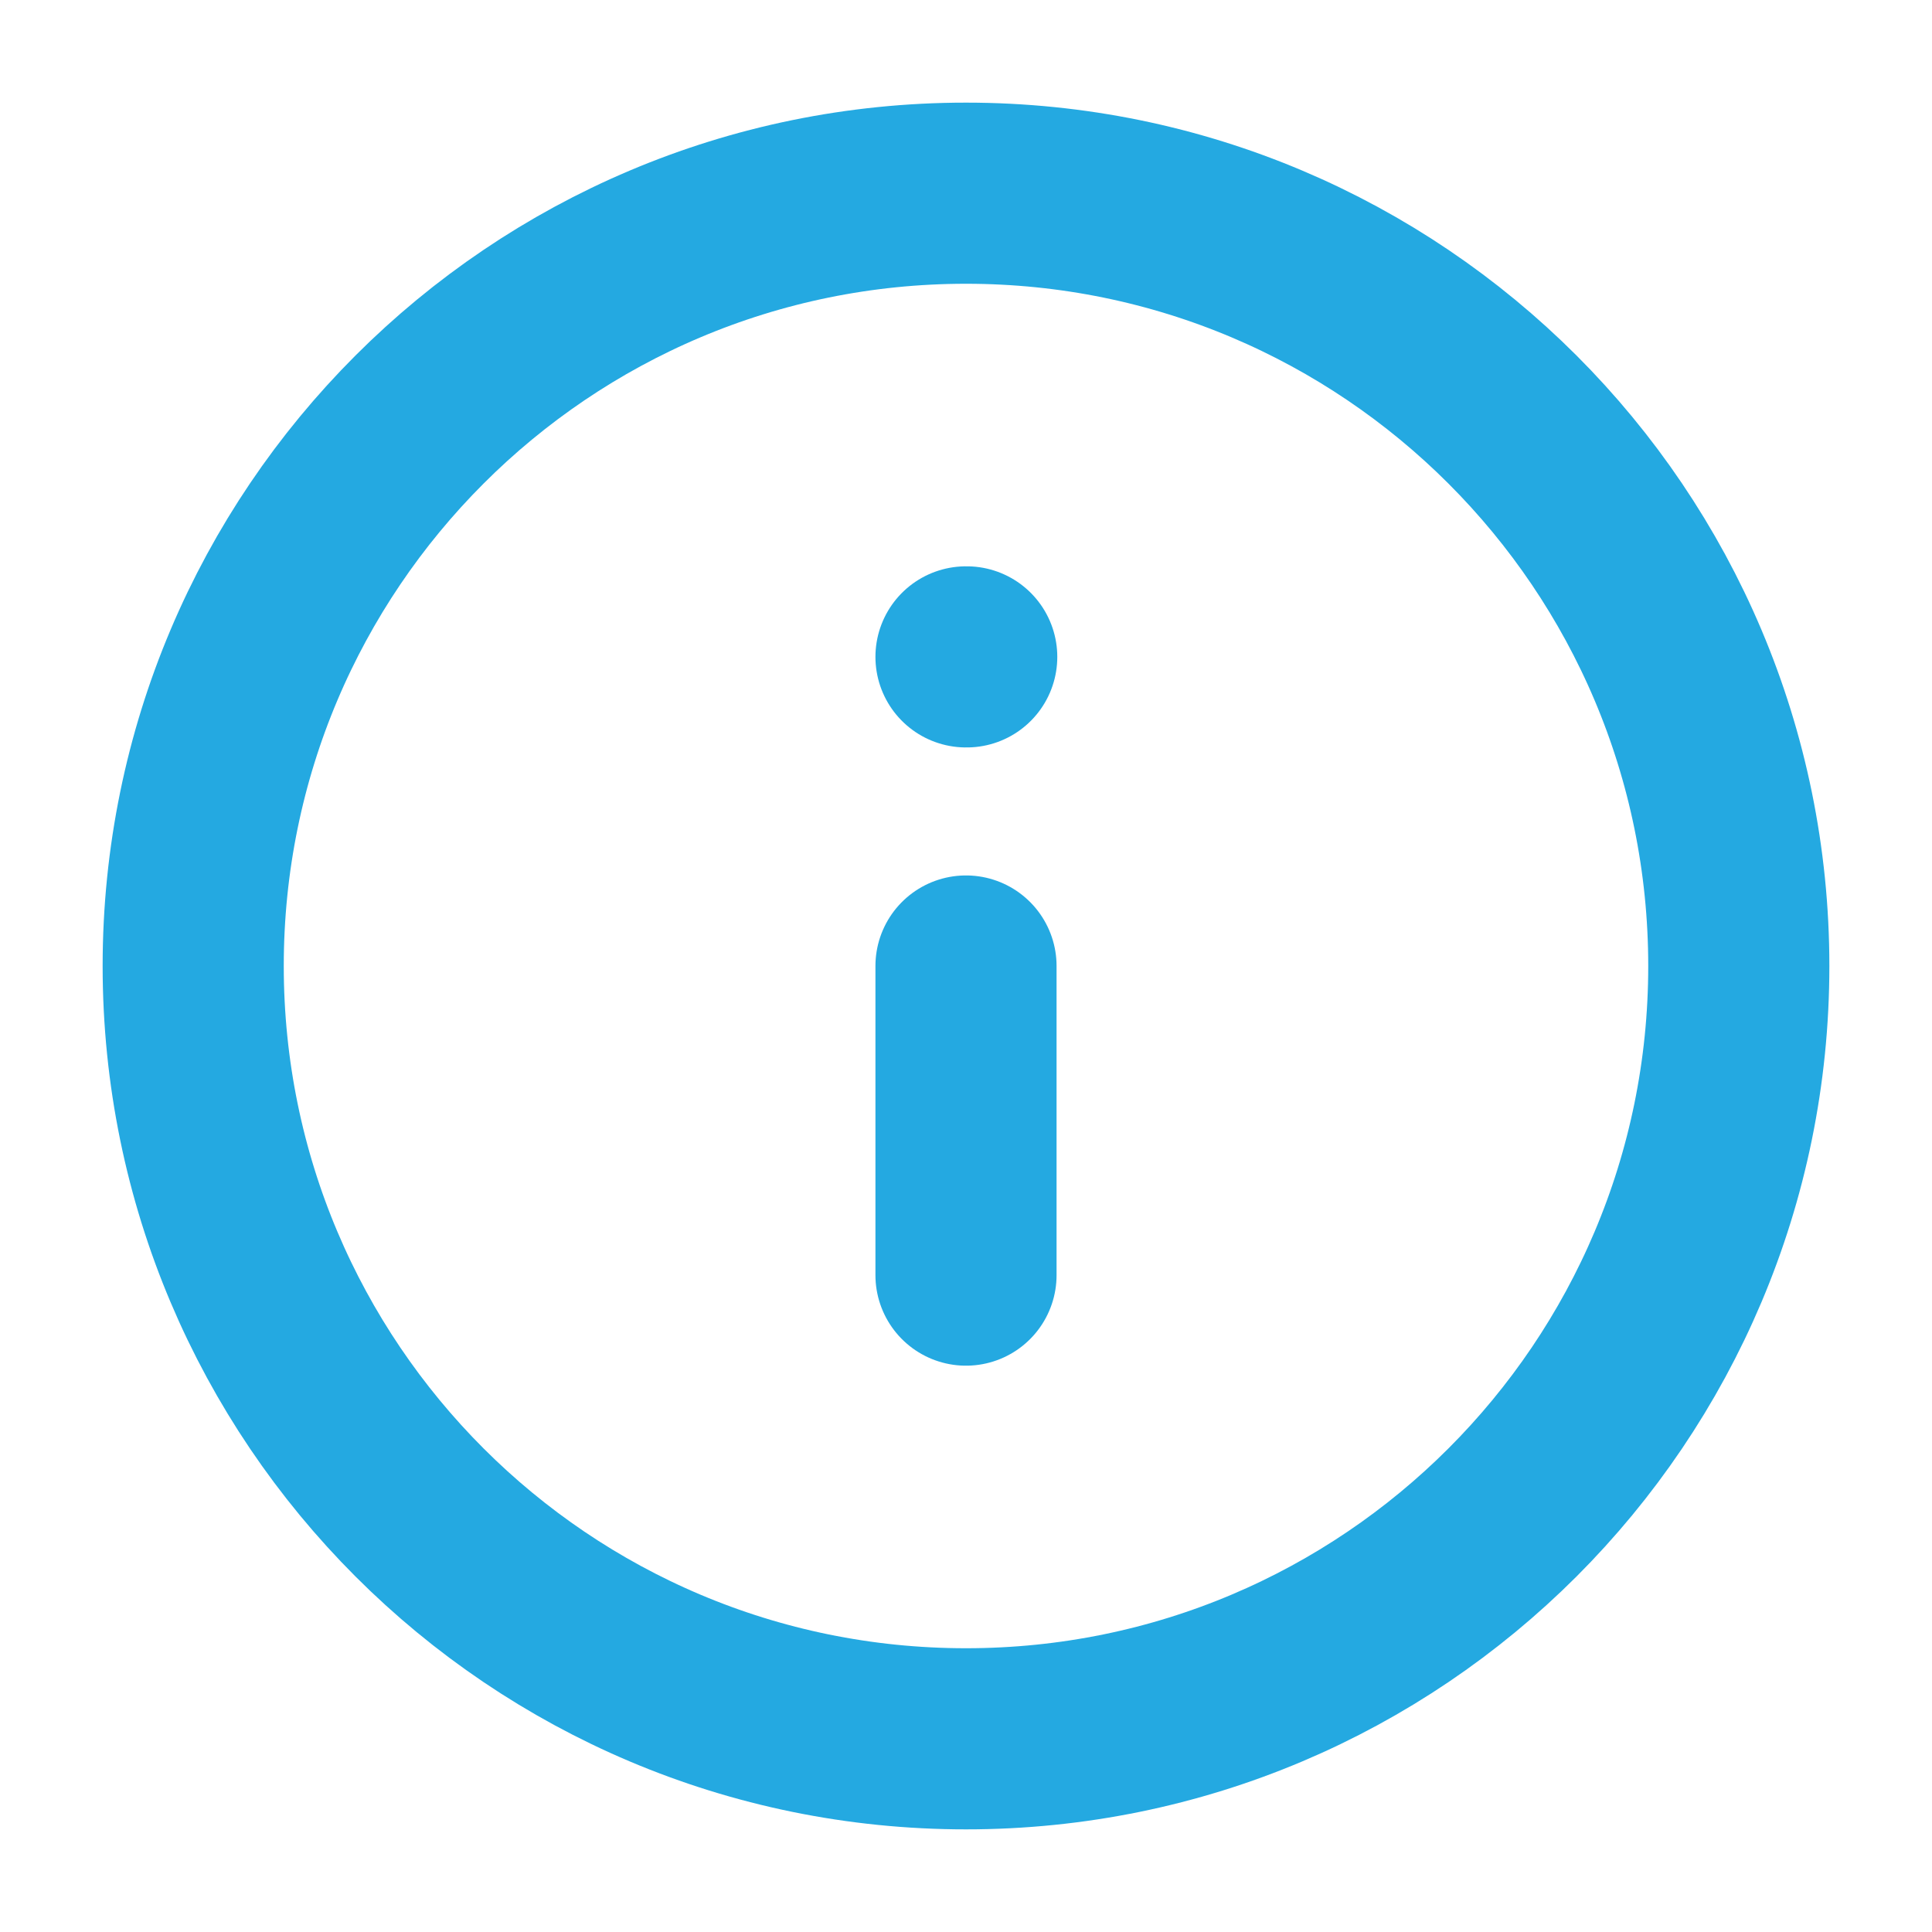 <svg width="16" height="16" viewBox="0 0 16 16" fill="none" xmlns="http://www.w3.org/2000/svg">
<path d="M8 14.4C11.535 14.4 14.4 11.535 14.4 8C14.4 4.465 11.535 1.6 8 1.6C4.465 1.6 1.6 4.465 1.6 8C1.6 11.535 4.465 14.4 8 14.4Z" stroke="#24A9E1" stroke-width="1.5" stroke-linecap="round" stroke-linejoin="round"/>
<path d="M8 10.56V8" stroke="#24A9E1" stroke-width="1.5" stroke-linecap="round" stroke-linejoin="round"/>
<path d="M8 5.44H8.006" stroke="#24A9E1" stroke-width="1.5" stroke-linecap="round" stroke-linejoin="round"/>
</svg>
